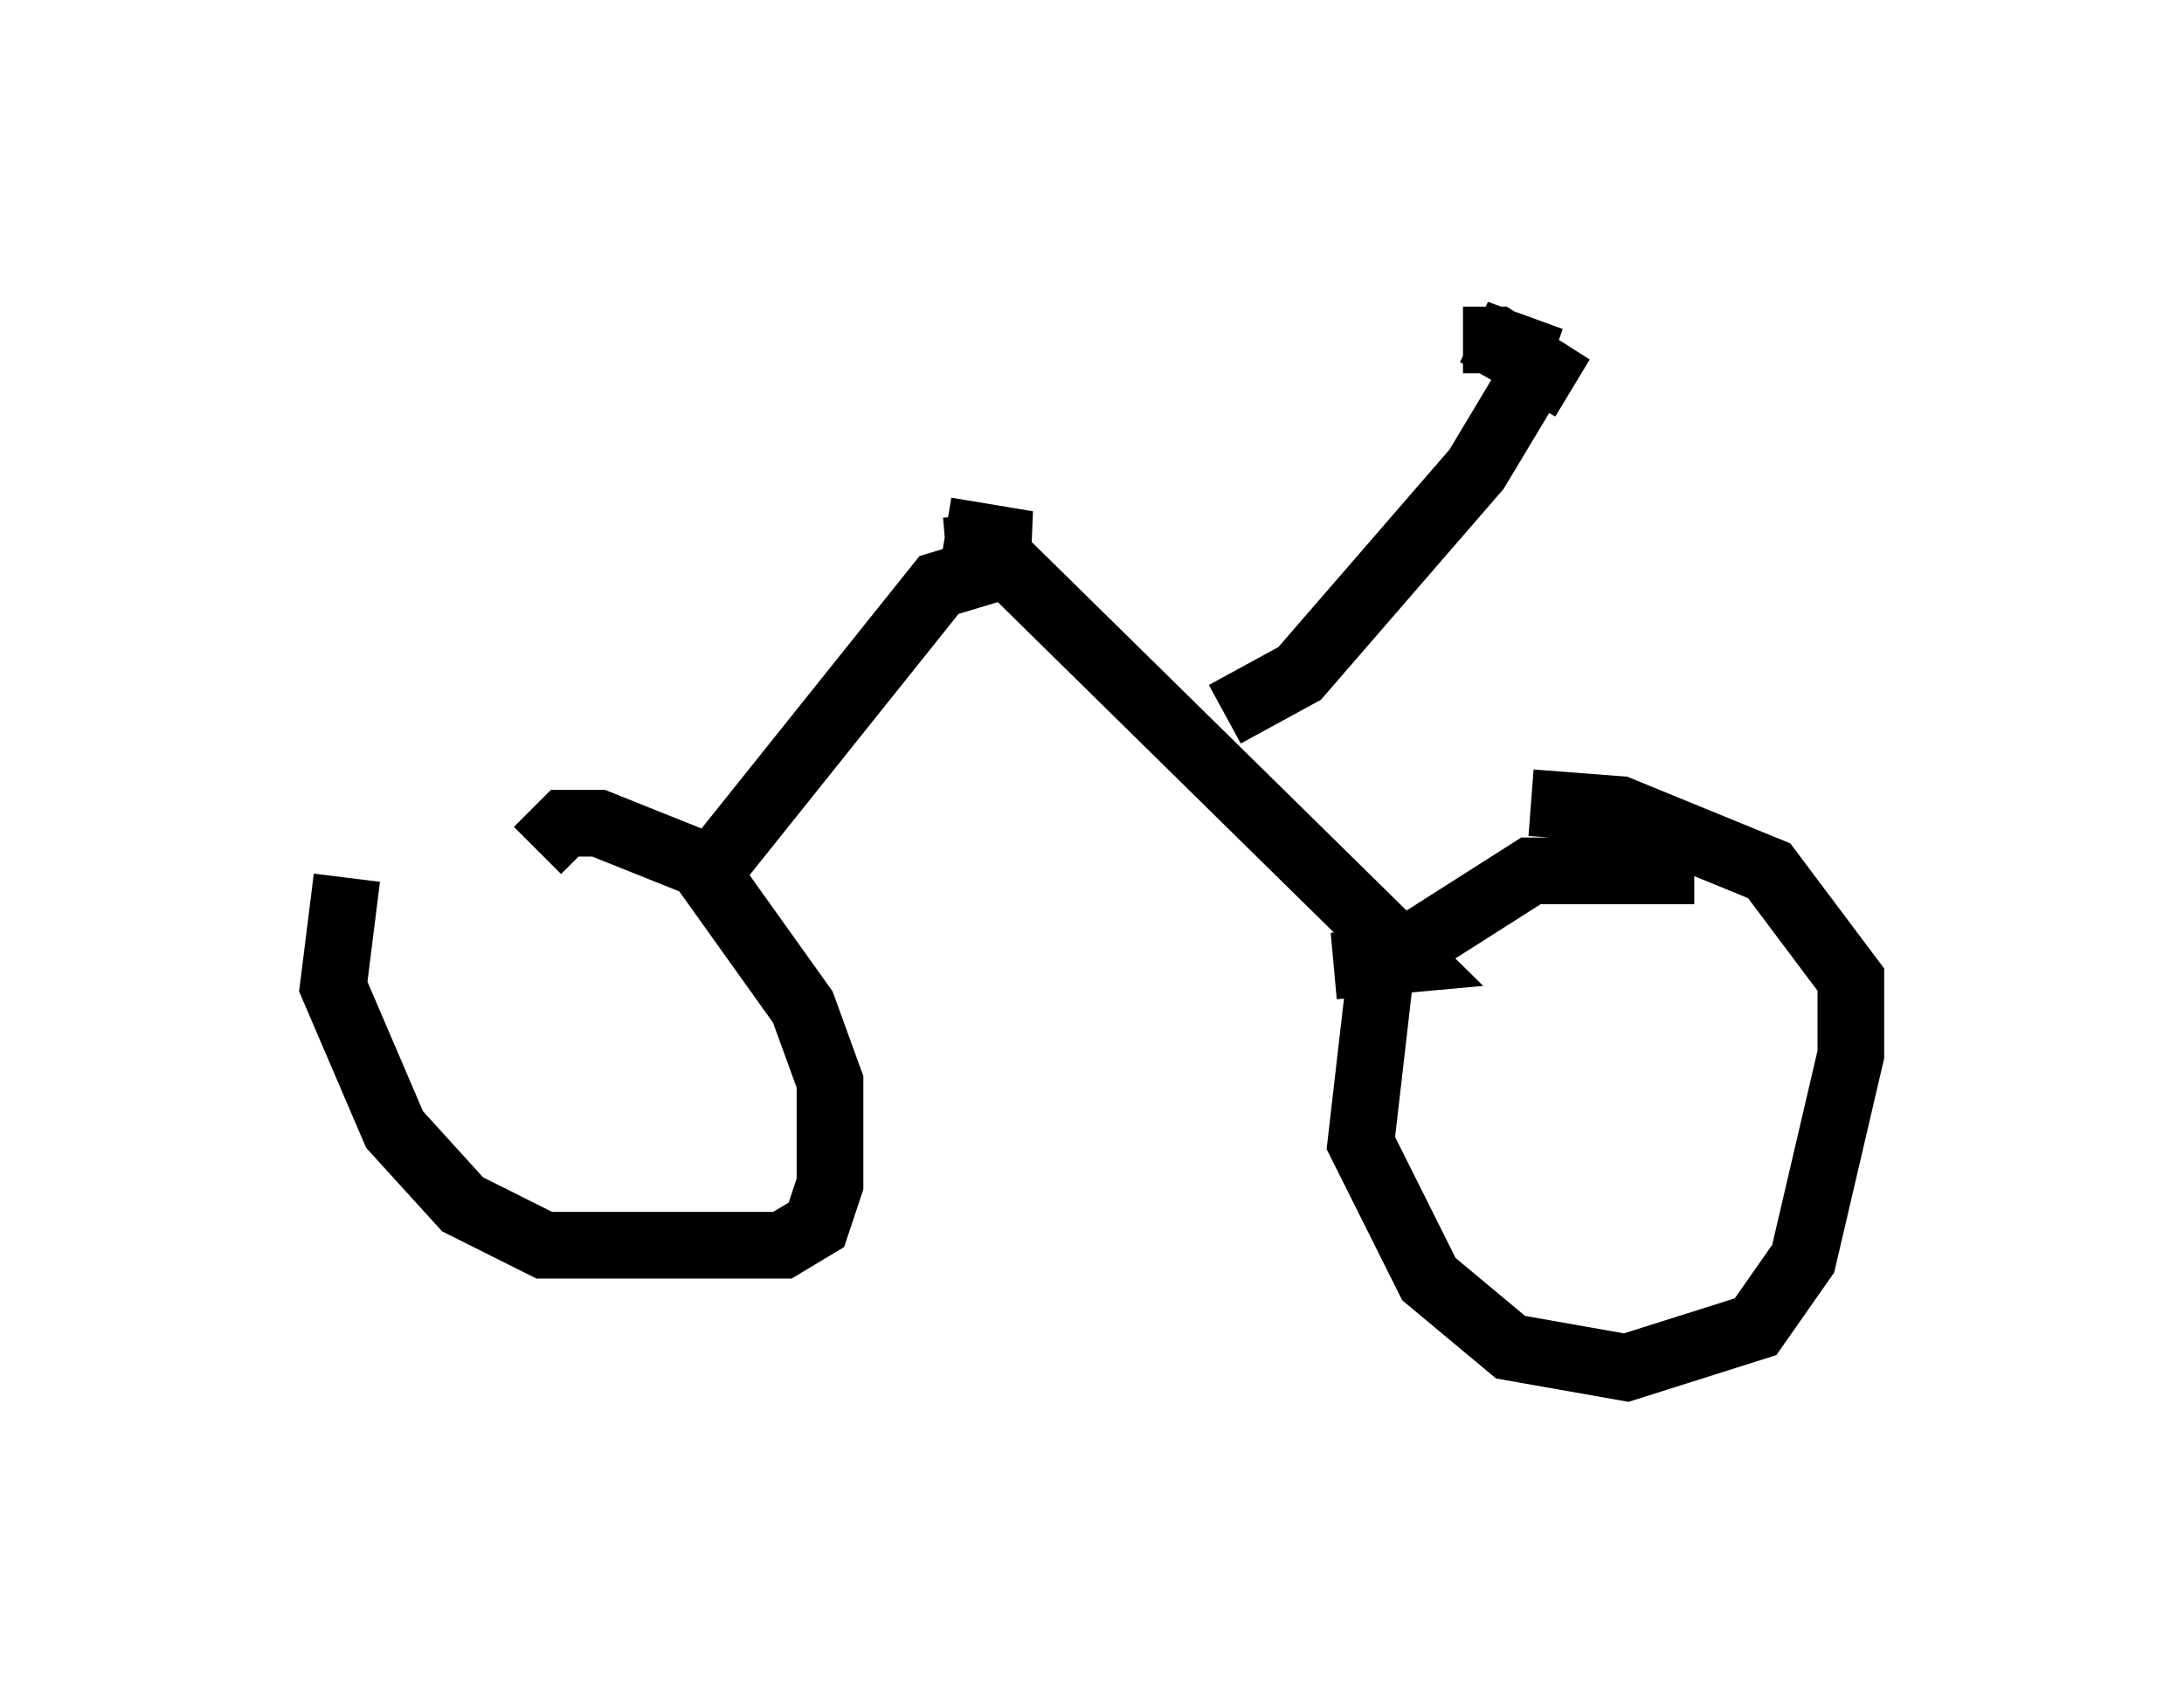 <?xml version="1.0" encoding="utf-8" ?>
<svg baseProfile="full" height="25.517" version="1.1" width="32.765" xmlns="http://www.w3.org/2000/svg" xmlns:ev="http://www.w3.org/2001/xml-events" xmlns:xlink="http://www.w3.org/1999/xlink"><defs /><rect fill="white" height="25.517" width="32.765" x="0" y="0" /><path d="M8.573, 12.452 m-3.369, 0.715 l-0.204, 1.633 0.919, 2.144 l1.021, 1.123 1.225, 0.613 l3.573, 0.0 0.51, -0.306 l0.204, -0.613 0.0, -1.531 l-0.408, -1.123 -1.531, -2.144 l-1.531, -0.613 -0.51, 0.0 l-0.408, 0.408 m17.354, 0.306 l-2.45, 0.0 -2.246, 1.429 l-0.306, 2.654 1.021, 2.042 l1.225, 1.021 1.735, 0.306 l1.94, -0.613 0.715, -1.021 l0.715, -3.063 0.0, -1.123 l-1.225, -1.633 -2.246, -0.919 l-1.327, -0.102 m-11.025, 2.756 l0.0, 0.0 m0.0, 0.0 l0.0, 0.0 m-1.123, -1.94 l3.267, -4.083 1.021, -0.306 l6.023, 5.921 -1.123, 0.102 m-5.819, -6.533 l1.225, 0.204 -1.225, 0.102 m4.185, 2.45 l1.123, -0.613 2.654, -3.063 l0.919, -1.531 m-1.123, -0.408 l0.51, 0.0 1.123, 0.715 l-1.429, -0.817 1.123, 0.408 " fill="none" stroke="black" stroke-width="1" /></svg>